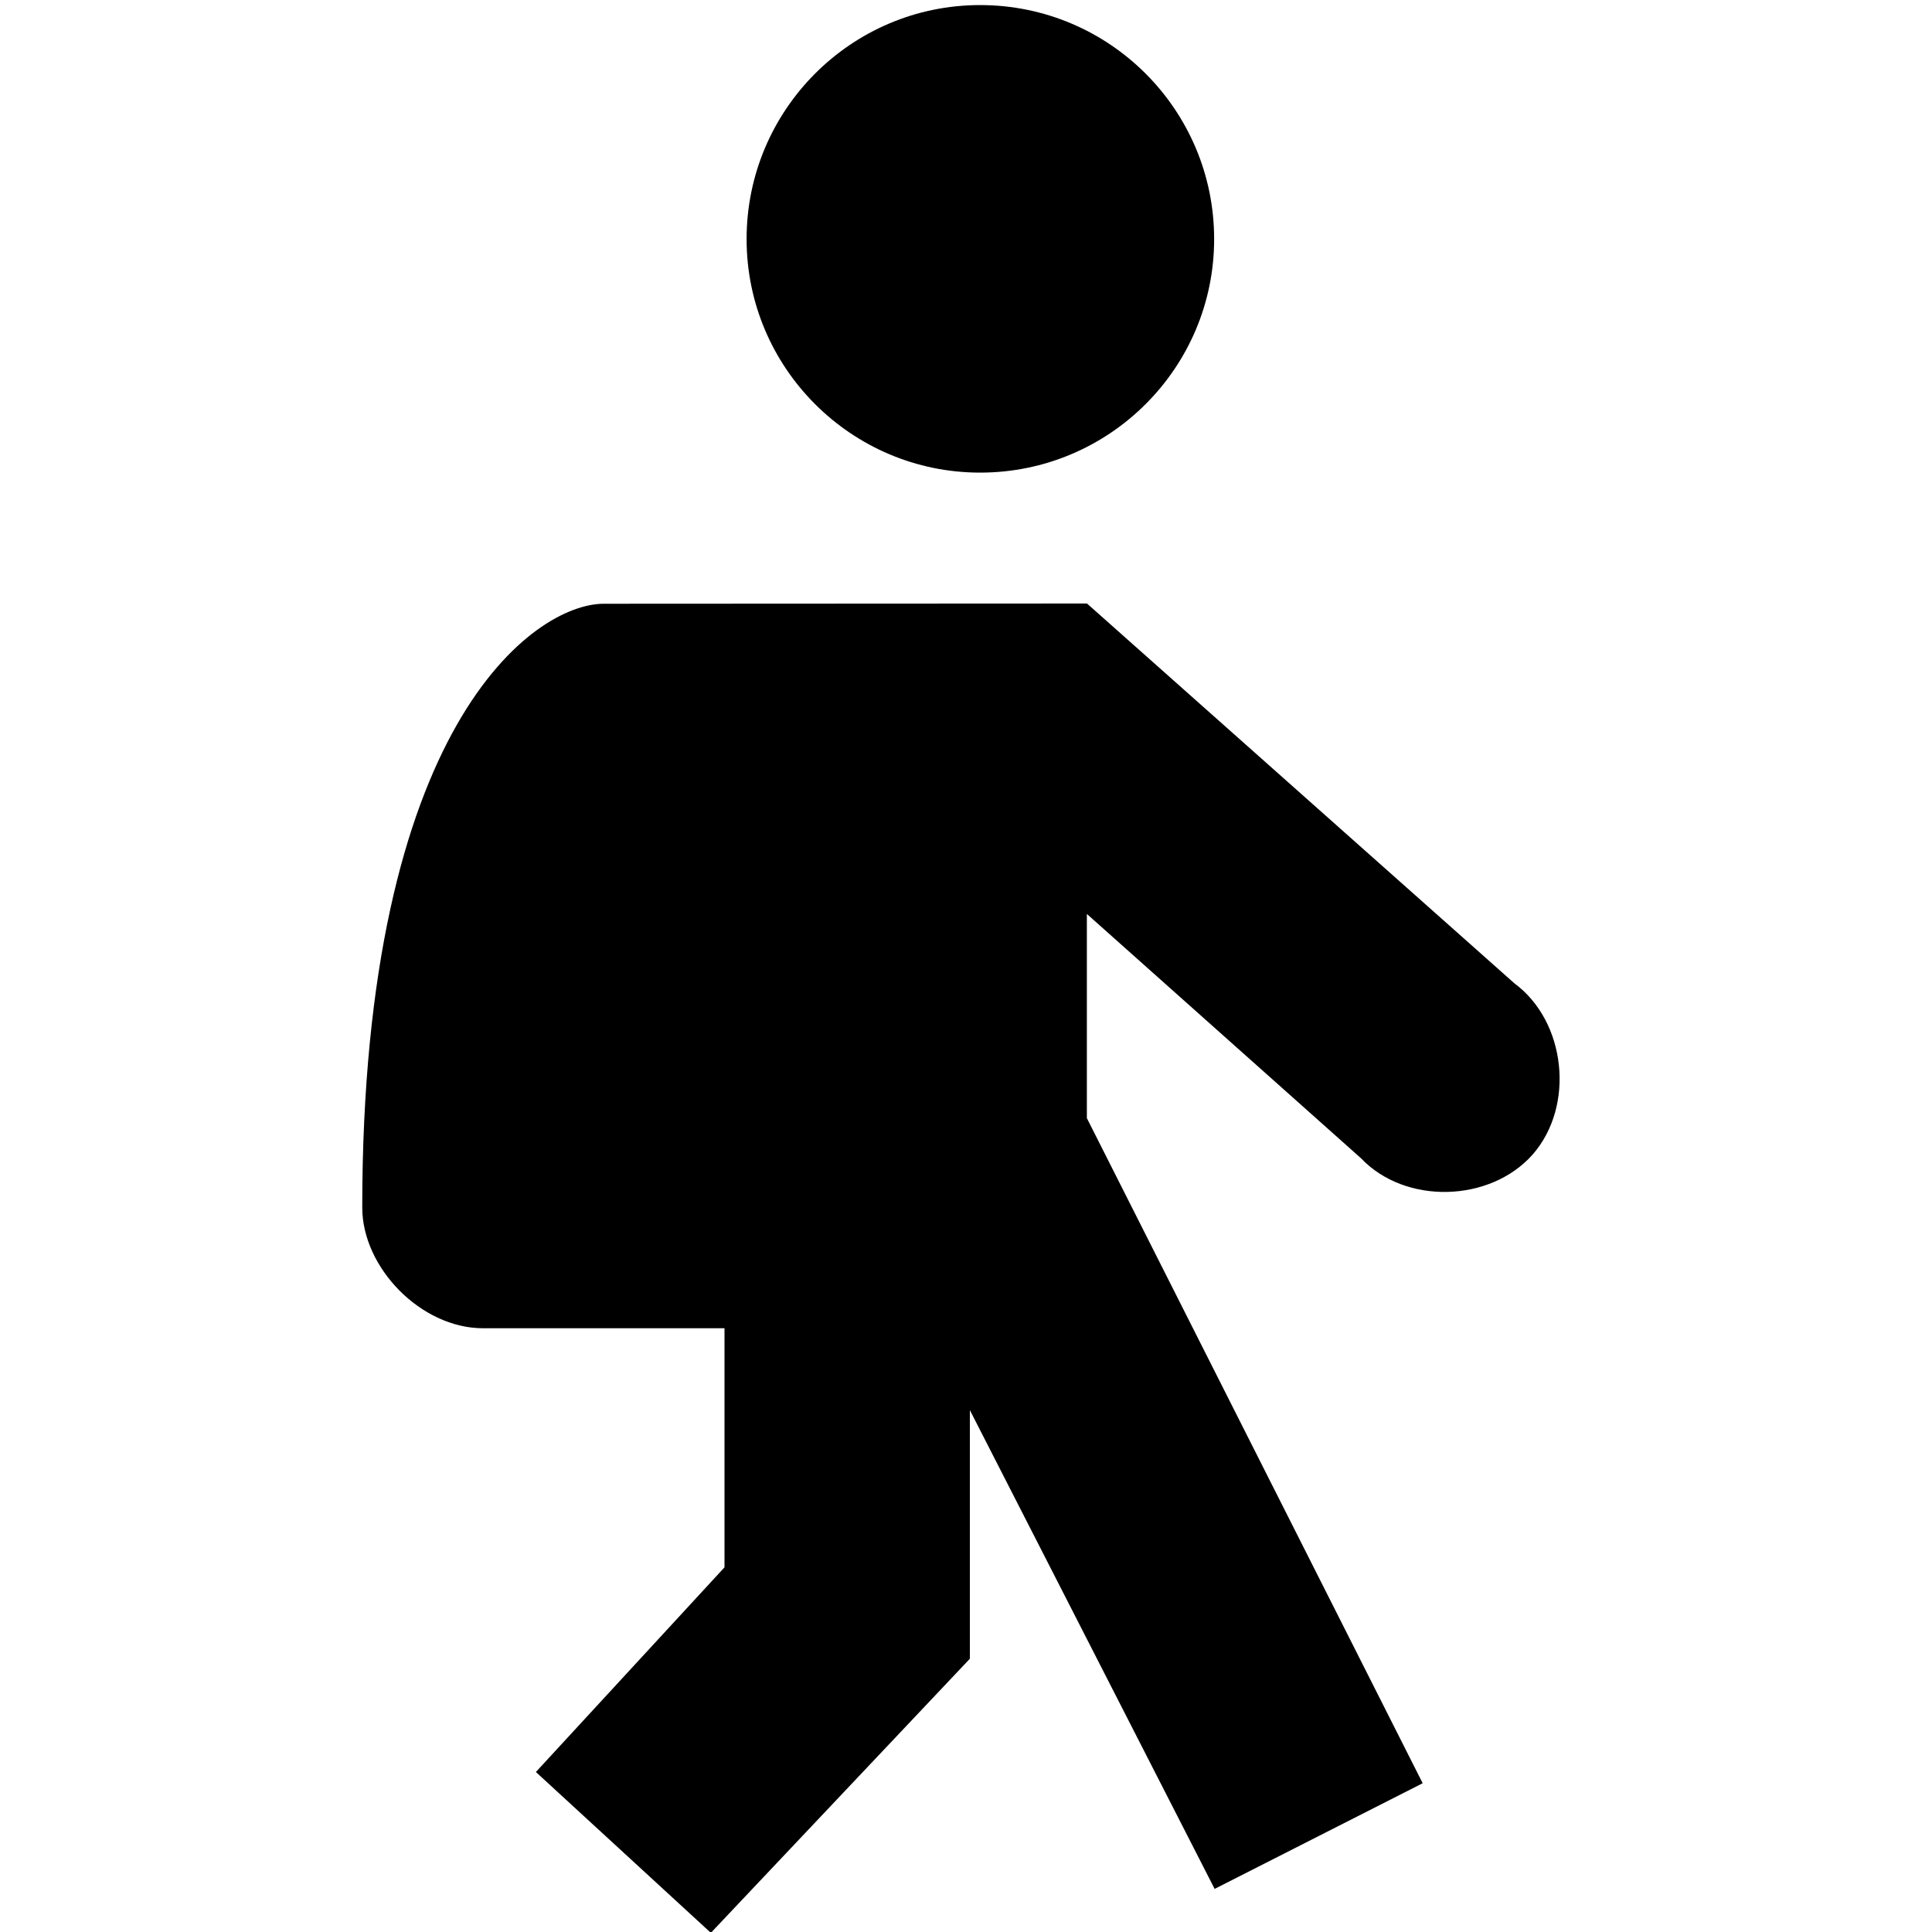 <svg xmlns="http://www.w3.org/2000/svg" height="16px" viewBox="0 0 16 16" width="16px">
    <g fill="currentColor">
        <path d="m 5 5 c -0.574 0 -2 1 -2 5 c 0 0.5 0.488 1 1 1 h 2 v 1.98 l -1.562 1.695 l 1.449 1.332 l 2.145 -2.27 v -2.059 l 2.027 3.965 l 1.723 -0.875 l -2.781 -5.508 v -1.691 l 2.27 2.023 c 0.367 0.387 1.07 0.367 1.422 -0.031 c 0.352 -0.402 0.277 -1.102 -0.152 -1.418 l -3.539 -3.145 z m 0 0" />
        <path d="m 10.055 1.98 c 0 1.066 -0.867 1.934 -1.938 1.934 c -1.066 0 -1.934 -0.867 -1.934 -1.934 c 0 -1.07 0.867 -1.938 1.934 -1.938 c 1.07 0 1.938 0.867 1.938 1.938 z m 0 0" />
    </g>
</svg>